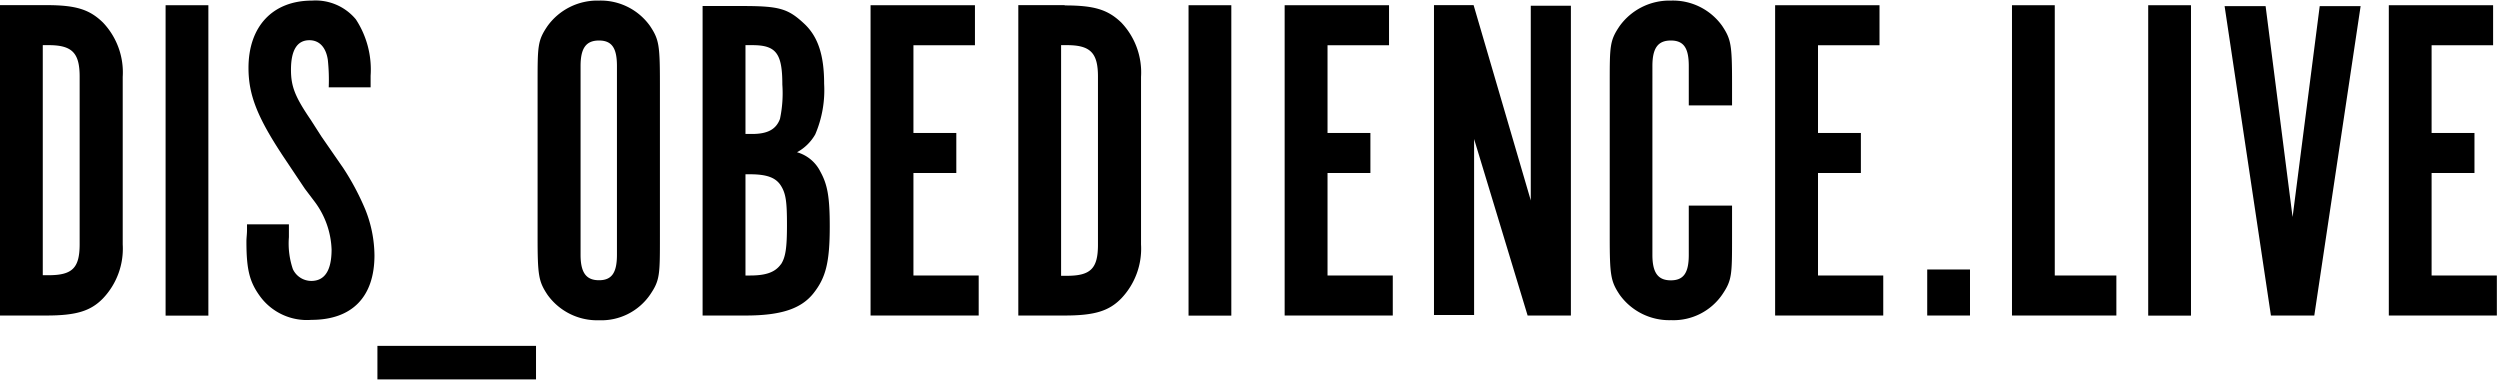 <svg id="Layer_1" data-name="Layer 1" xmlns="http://www.w3.org/2000/svg" width="8.95cm" height="1.36cm" viewBox="0 0 253.63 38.44">
  <title>logo</title>
  <polygon points="253.63 32.02 253.63 32.02 253.63 27.85 253.63 32.02"/>
  <rect width="253.63" height="38.44" style="fill: none"/>
  <rect x="38.29" y="35.04" width="16.09" height="3.4"/>
  <path d="M36,18l-2.22-3.21-1.09-1.7c-1.58-2.32-2-3.37-2-5.07,0-2,.63-3,1.87-3,1,0,1.68.71,1.87,2a19.48,19.48,0,0,1,.09,2.78h4.25V8.62A9.29,9.29,0,0,0,37.27,2.9,5.31,5.31,0,0,0,32.83,1c-4,0-6.45,2.62-6.45,6.83,0,2.73.89,5,3.54,9l2.18,3.26,1,1.32a8.58,8.58,0,0,1,1.71,4.84c0,2.12-.69,3.19-2.06,3.19a2.07,2.07,0,0,1-1.87-1.2A8.11,8.11,0,0,1,30.48,25v-1.3H26.23c0,.21,0,.39,0,.56,0,.44-.06.8-.06,1.17,0,2.88.32,4.13,1.41,5.61a5.89,5.89,0,0,0,5.18,2.35c4.13,0,6.4-2.33,6.4-6.55a12.72,12.72,0,0,0-.94-4.67A25.76,25.76,0,0,0,36,18" transform="translate(-1.17 -0.99)"/>
  <path d="M170.71,1a6.23,6.23,0,0,0-5.23,2.59c-1,1.48-1,2-1,5.85V24.93c0,3.94.1,4.54,1,5.9a6.19,6.19,0,0,0,5.23,2.59,6,6,0,0,0,5.18-2.59c1-1.47,1-2,1-5.9V21.8h-4.39v5c0,1.83-.53,2.58-1.82,2.58s-1.87-.75-1.87-2.58V7.63c0-1.81.56-2.58,1.87-2.58s1.82.77,1.82,2.58v4h4.39V9.42c0-3.94-.1-4.49-1-5.85A6.13,6.13,0,0,0,170.71,1" transform="translate(-1.17 -0.99)"/>
  <polygon points="184.44 17.5 188.79 17.5 188.79 13.44 184.44 13.44 184.44 4.54 190.68 4.54 190.68 0.48 180.09 0.48 180.09 31.96 191.06 31.96 191.06 27.9 184.44 27.9 184.44 17.5"/>
  <path d="M82,16.4l0,0,0,0a4.71,4.71,0,0,0,1.88-1.83,11.41,11.41,0,0,0,.9-5.14c0-2.84-.6-4.7-1.93-6-1.73-1.64-2.58-1.88-6.46-1.88H72.45V32.95h4.37c3.57,0,5.63-.68,6.88-2.26s1.65-3.13,1.65-6.79c0-2.93-.22-4.22-.94-5.52a3.81,3.81,0,0,0-2.4-2M76.8,5.52h.69c2.42,0,3.05.83,3.05,4A12.52,12.52,0,0,1,80.3,13c-.39,1.06-1.25,1.53-2.82,1.53H76.8Zm3.6,22.22c-.58.81-1.49,1.15-3.14,1.15H76.8V18.62h.45c1.7,0,2.62.33,3.14,1.15s.62,1.68.62,4-.14,3.28-.62,4" transform="translate(-1.17 -0.99)"/>
  <polygon points="92.67 17.5 97.02 17.5 97.02 13.44 92.67 13.44 92.67 4.54 98.91 4.54 98.91 0.48 88.32 0.48 88.32 31.96 99.29 31.96 99.29 27.9 92.67 27.9 92.67 17.5"/>
  <path d="M109.18,1.46h-4.7V32.95h4.7c3,0,4.49-.44,5.75-1.74a7.32,7.32,0,0,0,2-5.47v-17a7.34,7.34,0,0,0-2-5.51c-1.37-1.32-2.76-1.74-5.75-1.74m3.38,24.28c0,2.41-.74,3.15-3.15,3.15h-.59V5.52h.59c2.38,0,3.15.78,3.15,3.19Z" transform="translate(-1.17 -0.99)"/>
  <rect x="120.58" y="0.48" width="4.34" height="31.49"/>
  <polygon points="134.68 17.5 139.03 17.5 139.03 13.44 134.68 13.44 134.68 4.54 140.92 4.54 140.92 0.48 130.33 0.48 130.33 31.96 141.3 31.96 141.3 27.9 134.68 27.9 134.68 17.5"/>
  <rect x="16.8" y="0.48" width="4.34" height="31.49"/>
  <polygon points="145.48 0.47 145.48 31.91 149.55 31.91 149.55 14.05 149.6 14.22 154.98 31.96 159.37 31.96 159.37 0.53 155.3 0.53 155.3 20.29 155.25 20.11 149.5 0.47 145.48 0.47"/>
  <rect x="217.94" y="0.48" width="4.34" height="31.49"/>
  <polygon points="232.56 21.76 229.85 0.57 225.69 0.57 230.39 31.96 234.79 31.96 239.49 0.57 235.34 0.57 232.59 21.96 232.56 21.76"/>
  <path d="M61.94,1a6.23,6.23,0,0,0-5.23,2.59c-1,1.48-1,2-1,5.85V24.94c0,3.94.1,4.54,1,5.9a6.19,6.19,0,0,0,5.23,2.59,6,6,0,0,0,5.18-2.59c1-1.47,1-2,1-5.9V9.43c0-3.94-.1-4.49-1-5.85A6.14,6.14,0,0,0,61.94,1m1.82,25.79c0,1.83-.53,2.58-1.82,2.58s-1.87-.75-1.87-2.58V7.63c0-1.81.56-2.58,1.87-2.58s1.82.77,1.82,2.58Z" transform="translate(-1.17 -0.99)"/>
  <polygon points="208.46 0.48 204.12 0.48 204.12 31.96 214.71 31.96 214.71 27.9 208.46 27.9 208.46 0.48"/>
  <rect x="195.52" y="27.29" width="4.34" height="4.67"/>
  <polygon points="246.69 17.5 251.04 17.5 251.04 13.44 246.69 13.44 246.69 4.54 252.93 4.54 252.93 0.48 242.35 0.48 242.35 31.96 253.31 31.96 253.31 27.9 246.69 27.9 246.69 17.5"/>
  <path d="M11.62,31.21a7.32,7.32,0,0,0,2-5.47v-17a7.34,7.34,0,0,0-2-5.51C10.25,1.89,8.86,1.46,5.87,1.46H1.17V32.95h4.7c3,0,4.49-.44,5.75-1.74M5.51,5.52h.59c2.38,0,3.15.78,3.15,3.19v17c0,2.41-.73,3.15-3.15,3.15H5.51Z" transform="translate(-1.17 -0.99)"/>
</svg>
